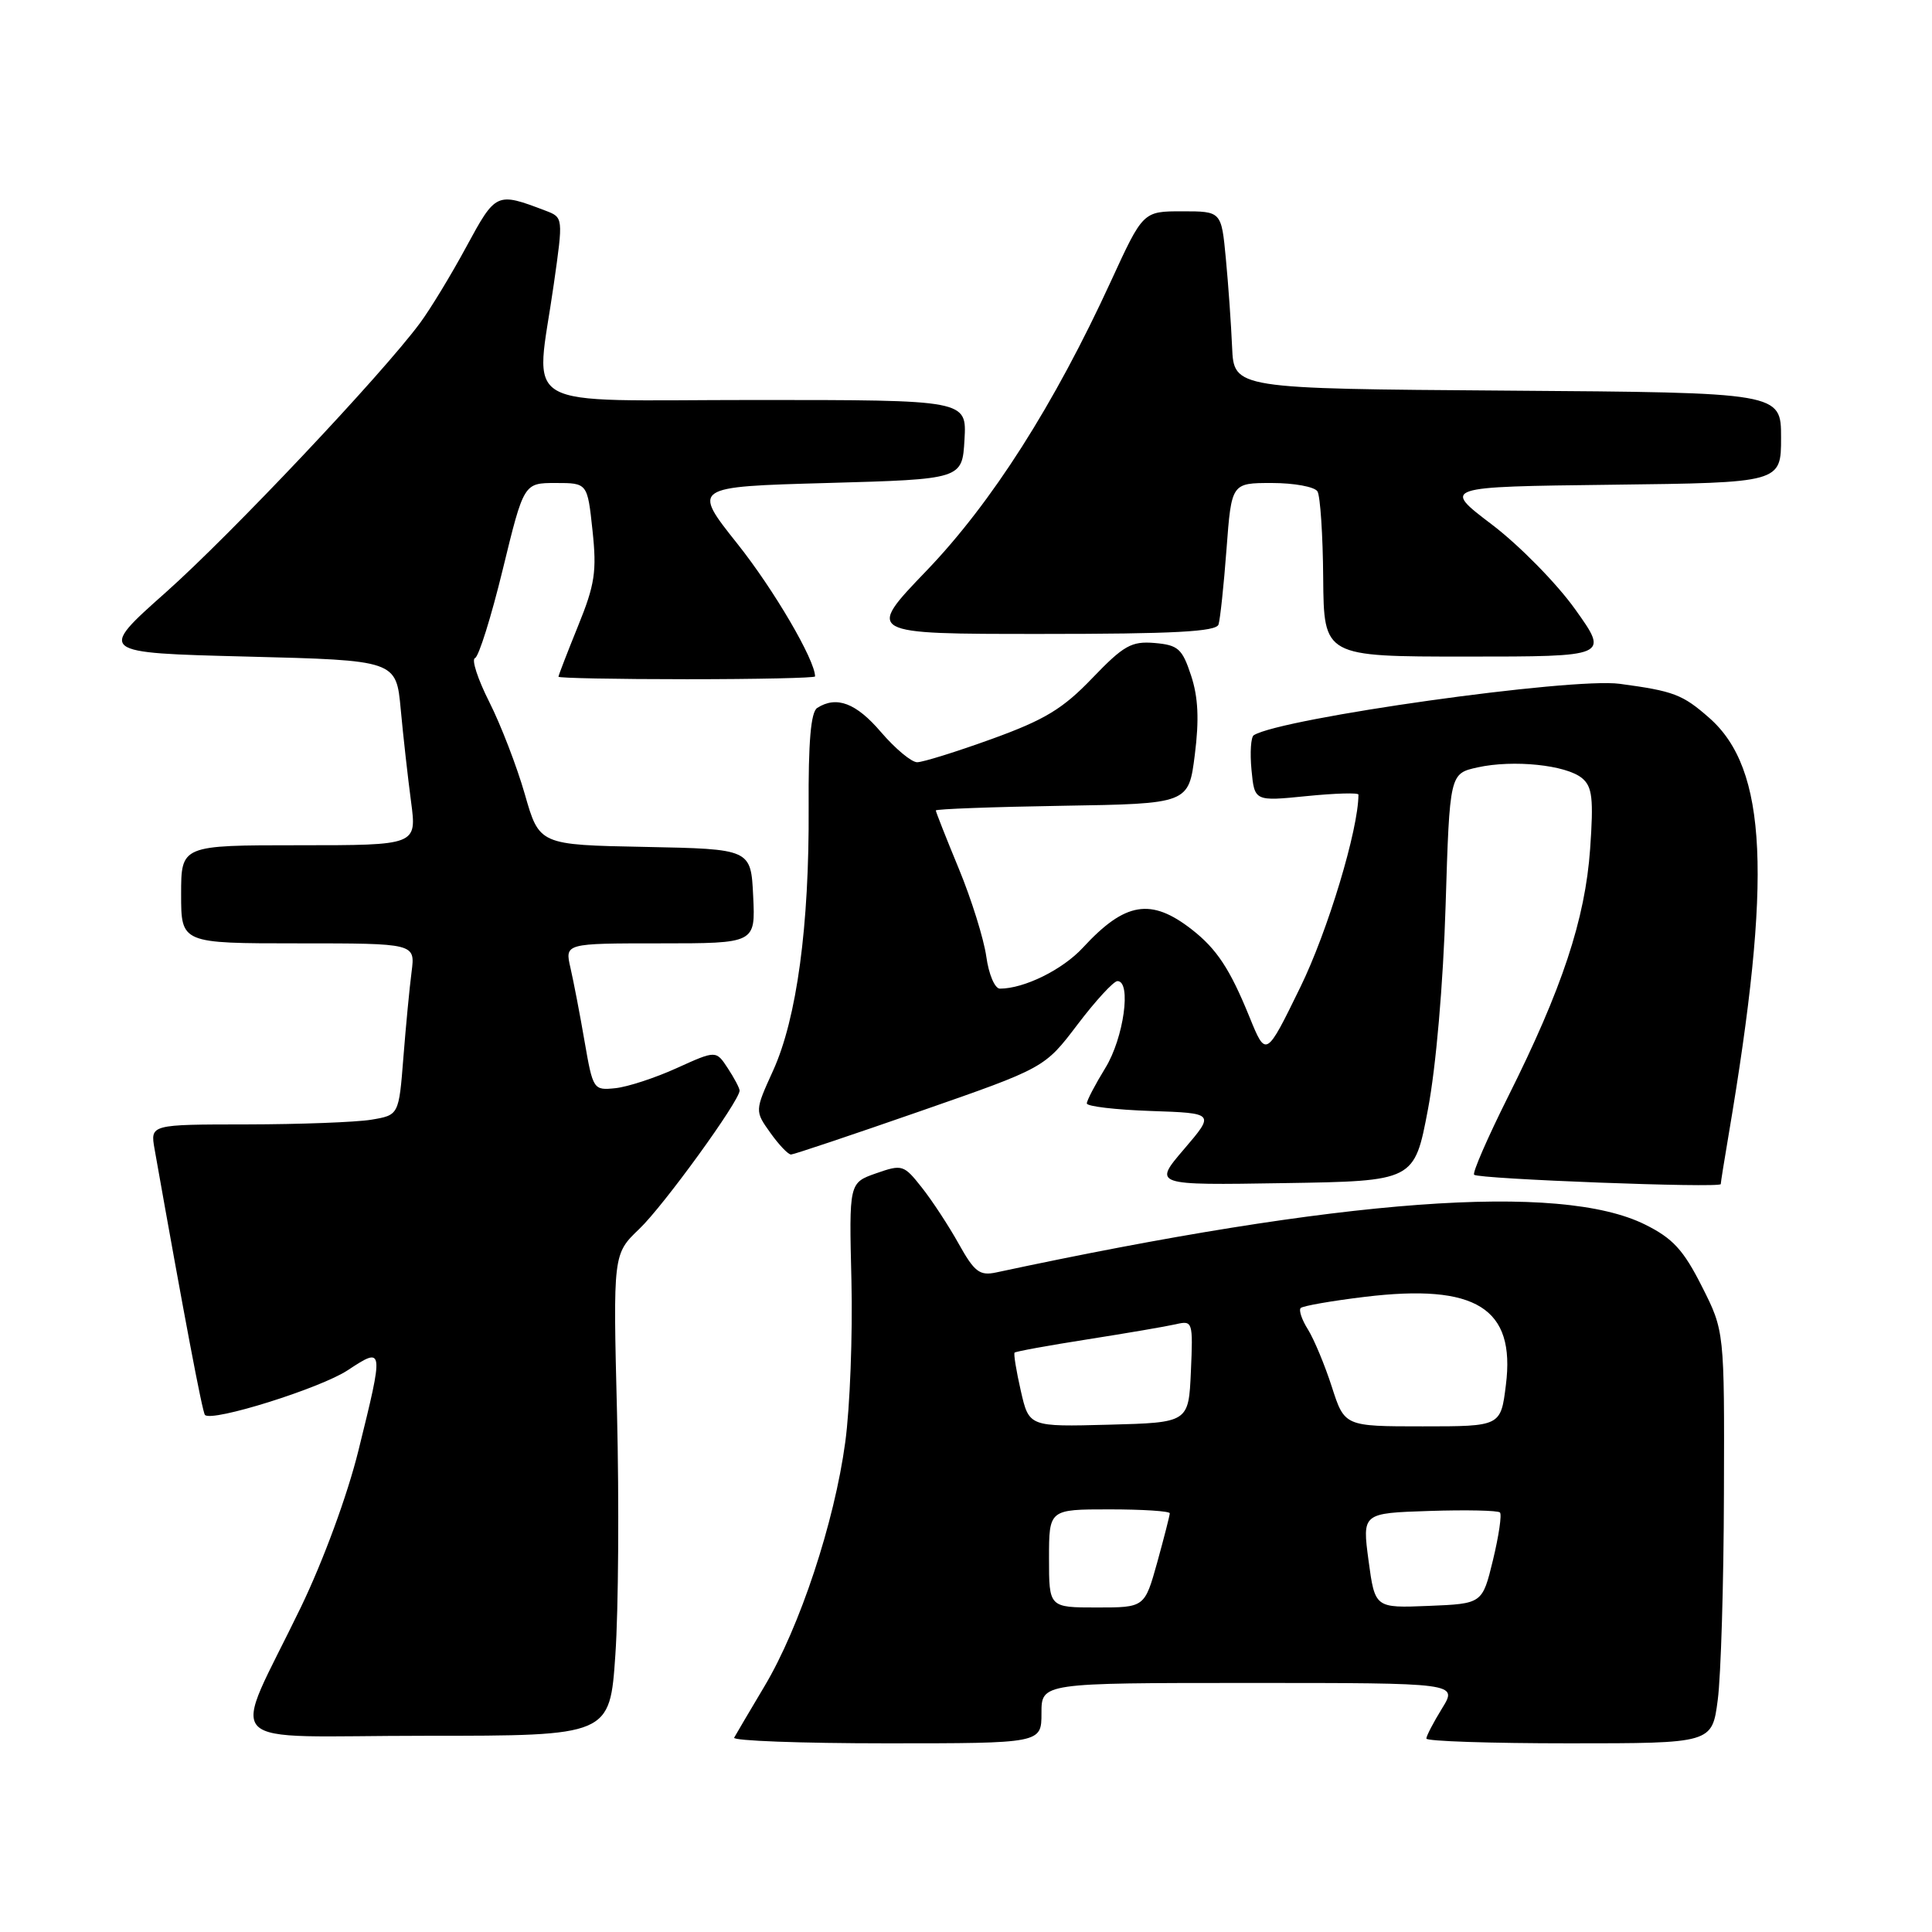 <?xml version="1.0" encoding="UTF-8" standalone="no"?>
<!DOCTYPE svg PUBLIC "-//W3C//DTD SVG 1.1//EN" "http://www.w3.org/Graphics/SVG/1.1/DTD/svg11.dtd" >
<svg xmlns="http://www.w3.org/2000/svg" xmlns:xlink="http://www.w3.org/1999/xlink" version="1.1" viewBox="0 0 256 256">
 <g >
 <path fill="currentColor"
d=" M 138.00 227.00 C 138.00 223.00 138.00 223.00 165.58 223.00 C 193.16 223.00 193.16 223.00 191.08 226.37 C 189.94 228.22 189.00 230.02 189.00 230.37 C 189.00 230.72 197.52 231.00 207.93 231.00 C 226.86 231.00 226.86 231.00 227.61 225.25 C 228.03 222.09 228.40 209.80 228.43 197.94 C 228.50 176.37 228.50 176.37 225.50 170.44 C 223.06 165.61 221.65 164.08 217.98 162.26 C 206.69 156.65 177.86 158.78 131.98 168.61 C 129.81 169.07 129.11 168.53 127.04 164.82 C 125.72 162.45 123.52 159.09 122.15 157.36 C 119.76 154.33 119.55 154.26 116.09 155.47 C 112.50 156.73 112.50 156.73 112.82 169.71 C 112.99 176.86 112.63 186.48 112.00 191.10 C 110.57 201.72 105.97 215.62 101.29 223.45 C 99.31 226.78 97.50 229.84 97.28 230.25 C 97.06 230.66 106.13 231.00 117.44 231.00 C 138.00 231.00 138.00 231.00 138.00 227.00 Z  M 81.54 219.25 C 81.95 213.34 82.04 198.97 81.76 187.33 C 81.23 166.17 81.23 166.17 84.72 162.83 C 87.92 159.78 98.00 145.87 98.00 144.51 C 98.00 144.19 97.30 142.86 96.44 141.55 C 94.88 139.17 94.88 139.17 89.69 141.52 C 86.84 142.82 83.17 144.02 81.54 144.19 C 78.64 144.49 78.57 144.39 77.46 138.00 C 76.85 134.43 76.00 130.04 75.59 128.25 C 74.84 125.00 74.84 125.00 87.47 125.00 C 100.10 125.00 100.10 125.00 99.80 118.75 C 99.50 112.50 99.50 112.50 85.48 112.22 C 71.46 111.95 71.46 111.95 69.54 105.23 C 68.48 101.54 66.36 96.04 64.83 93.01 C 63.30 89.98 62.45 87.36 62.94 87.20 C 63.43 87.03 65.09 81.74 66.62 75.45 C 69.41 64.00 69.41 64.00 73.63 64.00 C 77.84 64.00 77.84 64.00 78.51 70.29 C 79.09 75.71 78.83 77.46 76.59 82.96 C 75.17 86.47 74.00 89.49 74.00 89.67 C 74.00 89.85 81.65 90.00 91.00 90.00 C 100.35 90.00 108.00 89.83 108.00 89.63 C 108.00 87.46 102.55 78.14 97.73 72.08 C 91.70 64.50 91.70 64.50 109.60 64.00 C 127.50 63.50 127.50 63.50 127.80 58.25 C 128.10 53.00 128.10 53.00 100.05 53.00 C 67.93 53.00 70.96 54.75 73.38 37.66 C 74.64 28.81 74.64 28.81 72.27 27.91 C 65.77 25.44 65.71 25.47 61.79 32.70 C 59.77 36.44 57.00 40.99 55.65 42.81 C 50.57 49.67 30.62 70.80 21.96 78.50 C 12.96 86.50 12.96 86.50 32.73 87.00 C 52.50 87.50 52.50 87.50 53.10 94.00 C 53.43 97.58 54.05 103.09 54.47 106.25 C 55.23 112.00 55.23 112.00 39.62 112.00 C 24.00 112.00 24.00 112.00 24.00 118.50 C 24.00 125.00 24.00 125.00 39.51 125.00 C 55.02 125.00 55.02 125.00 54.54 128.75 C 54.27 130.81 53.78 135.93 53.45 140.13 C 52.85 147.76 52.85 147.76 49.18 148.37 C 47.15 148.70 39.74 148.98 32.70 148.99 C 19.91 149.00 19.91 149.00 20.48 152.25 C 24.38 174.25 26.82 187.16 27.16 187.49 C 28.12 188.45 42.47 183.95 46.08 181.56 C 50.87 178.40 50.88 178.52 47.49 192.22 C 46.03 198.13 42.86 206.75 39.89 212.92 C 30.55 232.27 28.36 230.00 56.39 230.00 C 80.81 230.00 80.81 230.00 81.54 219.25 Z  M 189.21 147.00 C 190.28 141.38 191.23 130.36 191.55 120.00 C 192.09 102.50 192.09 102.50 195.80 101.68 C 200.52 100.64 207.52 101.36 209.63 103.11 C 210.99 104.24 211.17 105.82 210.70 112.49 C 210.04 121.81 206.99 131.02 199.81 145.35 C 197.10 150.78 195.08 155.41 195.33 155.66 C 195.90 156.23 228.00 157.45 228.01 156.90 C 228.01 156.68 228.47 153.80 229.03 150.50 C 234.85 116.19 234.19 101.88 226.47 95.11 C 222.95 92.02 221.78 91.57 214.63 90.61 C 208.22 89.74 169.82 95.14 166.13 97.42 C 165.75 97.66 165.61 99.72 165.83 102.02 C 166.23 106.18 166.23 106.18 173.11 105.49 C 176.90 105.11 180.00 105.02 180.00 105.29 C 180.00 109.91 175.93 123.40 172.30 130.81 C 167.75 140.13 167.75 140.13 165.56 134.75 C 162.98 128.40 161.23 125.75 157.93 123.17 C 152.51 118.94 149.08 119.51 143.50 125.56 C 140.80 128.49 135.71 131.00 132.49 131.00 C 131.82 131.00 131.01 129.10 130.69 126.75 C 130.36 124.41 128.73 119.18 127.05 115.11 C 125.37 111.05 124.00 107.57 124.00 107.39 C 124.00 107.20 131.54 106.92 140.75 106.77 C 157.50 106.50 157.50 106.50 158.32 100.00 C 158.91 95.35 158.77 92.36 157.82 89.50 C 156.65 85.95 156.11 85.47 152.99 85.20 C 149.92 84.94 148.89 85.53 144.73 89.86 C 140.84 93.92 138.43 95.38 131.44 97.91 C 126.74 99.61 122.28 101.00 121.53 101.00 C 120.77 101.00 118.62 99.20 116.73 97.00 C 113.44 93.15 110.85 92.17 108.29 93.80 C 107.44 94.34 107.10 98.29 107.15 107.04 C 107.24 122.67 105.58 134.95 102.44 141.86 C 100.01 147.21 100.01 147.21 102.08 150.11 C 103.21 151.70 104.44 152.99 104.82 152.98 C 105.19 152.97 112.91 150.38 121.96 147.23 C 138.42 141.50 138.42 141.50 142.78 135.75 C 145.18 132.59 147.56 130.00 148.07 130.00 C 149.95 130.00 148.90 137.55 146.47 141.50 C 145.12 143.70 144.01 145.82 144.01 146.21 C 144.00 146.60 147.82 147.05 152.49 147.21 C 160.97 147.50 160.97 147.50 156.89 152.27 C 152.80 157.05 152.80 157.05 170.11 156.77 C 187.41 156.50 187.41 156.50 189.21 147.00 Z  M 208.73 80.75 C 206.28 77.31 201.30 72.25 197.68 69.50 C 191.09 64.50 191.09 64.50 213.54 64.23 C 236.00 63.96 236.00 63.96 236.00 57.99 C 236.00 52.02 236.00 52.02 199.75 51.76 C 163.50 51.50 163.50 51.50 163.26 46.00 C 163.13 42.98 162.76 37.69 162.43 34.25 C 161.84 28.00 161.84 28.00 156.65 28.00 C 151.46 28.00 151.46 28.00 147.21 37.25 C 139.69 53.62 131.42 66.61 122.77 75.62 C 114.72 84.00 114.72 84.00 137.89 84.00 C 155.55 84.00 161.16 83.70 161.46 82.75 C 161.68 82.06 162.16 77.56 162.52 72.75 C 163.18 64.00 163.18 64.00 168.53 64.00 C 171.47 64.00 174.19 64.50 174.57 65.11 C 174.94 65.71 175.29 70.89 175.33 76.61 C 175.42 87.00 175.42 87.00 194.30 87.00 C 213.19 87.00 213.19 87.00 208.73 80.75 Z  M 139.00 206.50 C 139.00 200.00 139.00 200.00 147.00 200.00 C 151.40 200.00 155.00 200.23 155.00 200.52 C 155.00 200.80 154.25 203.72 153.34 207.02 C 151.67 213.00 151.67 213.00 145.34 213.00 C 139.00 213.00 139.00 213.00 139.00 206.50 Z  M 181.34 206.79 C 180.50 200.50 180.50 200.50 189.38 200.21 C 194.26 200.05 198.48 200.14 198.75 200.41 C 199.02 200.68 198.60 203.51 197.83 206.70 C 196.42 212.50 196.42 212.50 189.30 212.79 C 182.19 213.08 182.19 213.08 181.34 206.79 Z  M 135.26 184.28 C 134.66 181.65 134.29 179.38 134.44 179.23 C 134.59 179.07 138.94 178.28 144.11 177.47 C 149.27 176.66 154.53 175.76 155.80 175.47 C 158.04 174.95 158.09 175.10 157.80 181.72 C 157.50 188.50 157.50 188.50 146.93 188.78 C 136.35 189.06 136.35 189.06 135.26 184.28 Z  M 176.47 183.75 C 175.54 180.86 174.11 177.45 173.31 176.16 C 172.50 174.88 172.07 173.60 172.35 173.32 C 172.63 173.04 176.45 172.37 180.84 171.84 C 195.59 170.06 200.82 173.32 199.54 183.50 C 198.86 189.00 198.86 189.00 188.51 189.00 C 178.16 189.00 178.16 189.00 176.47 183.75 Z "/>
</g>
</svg>